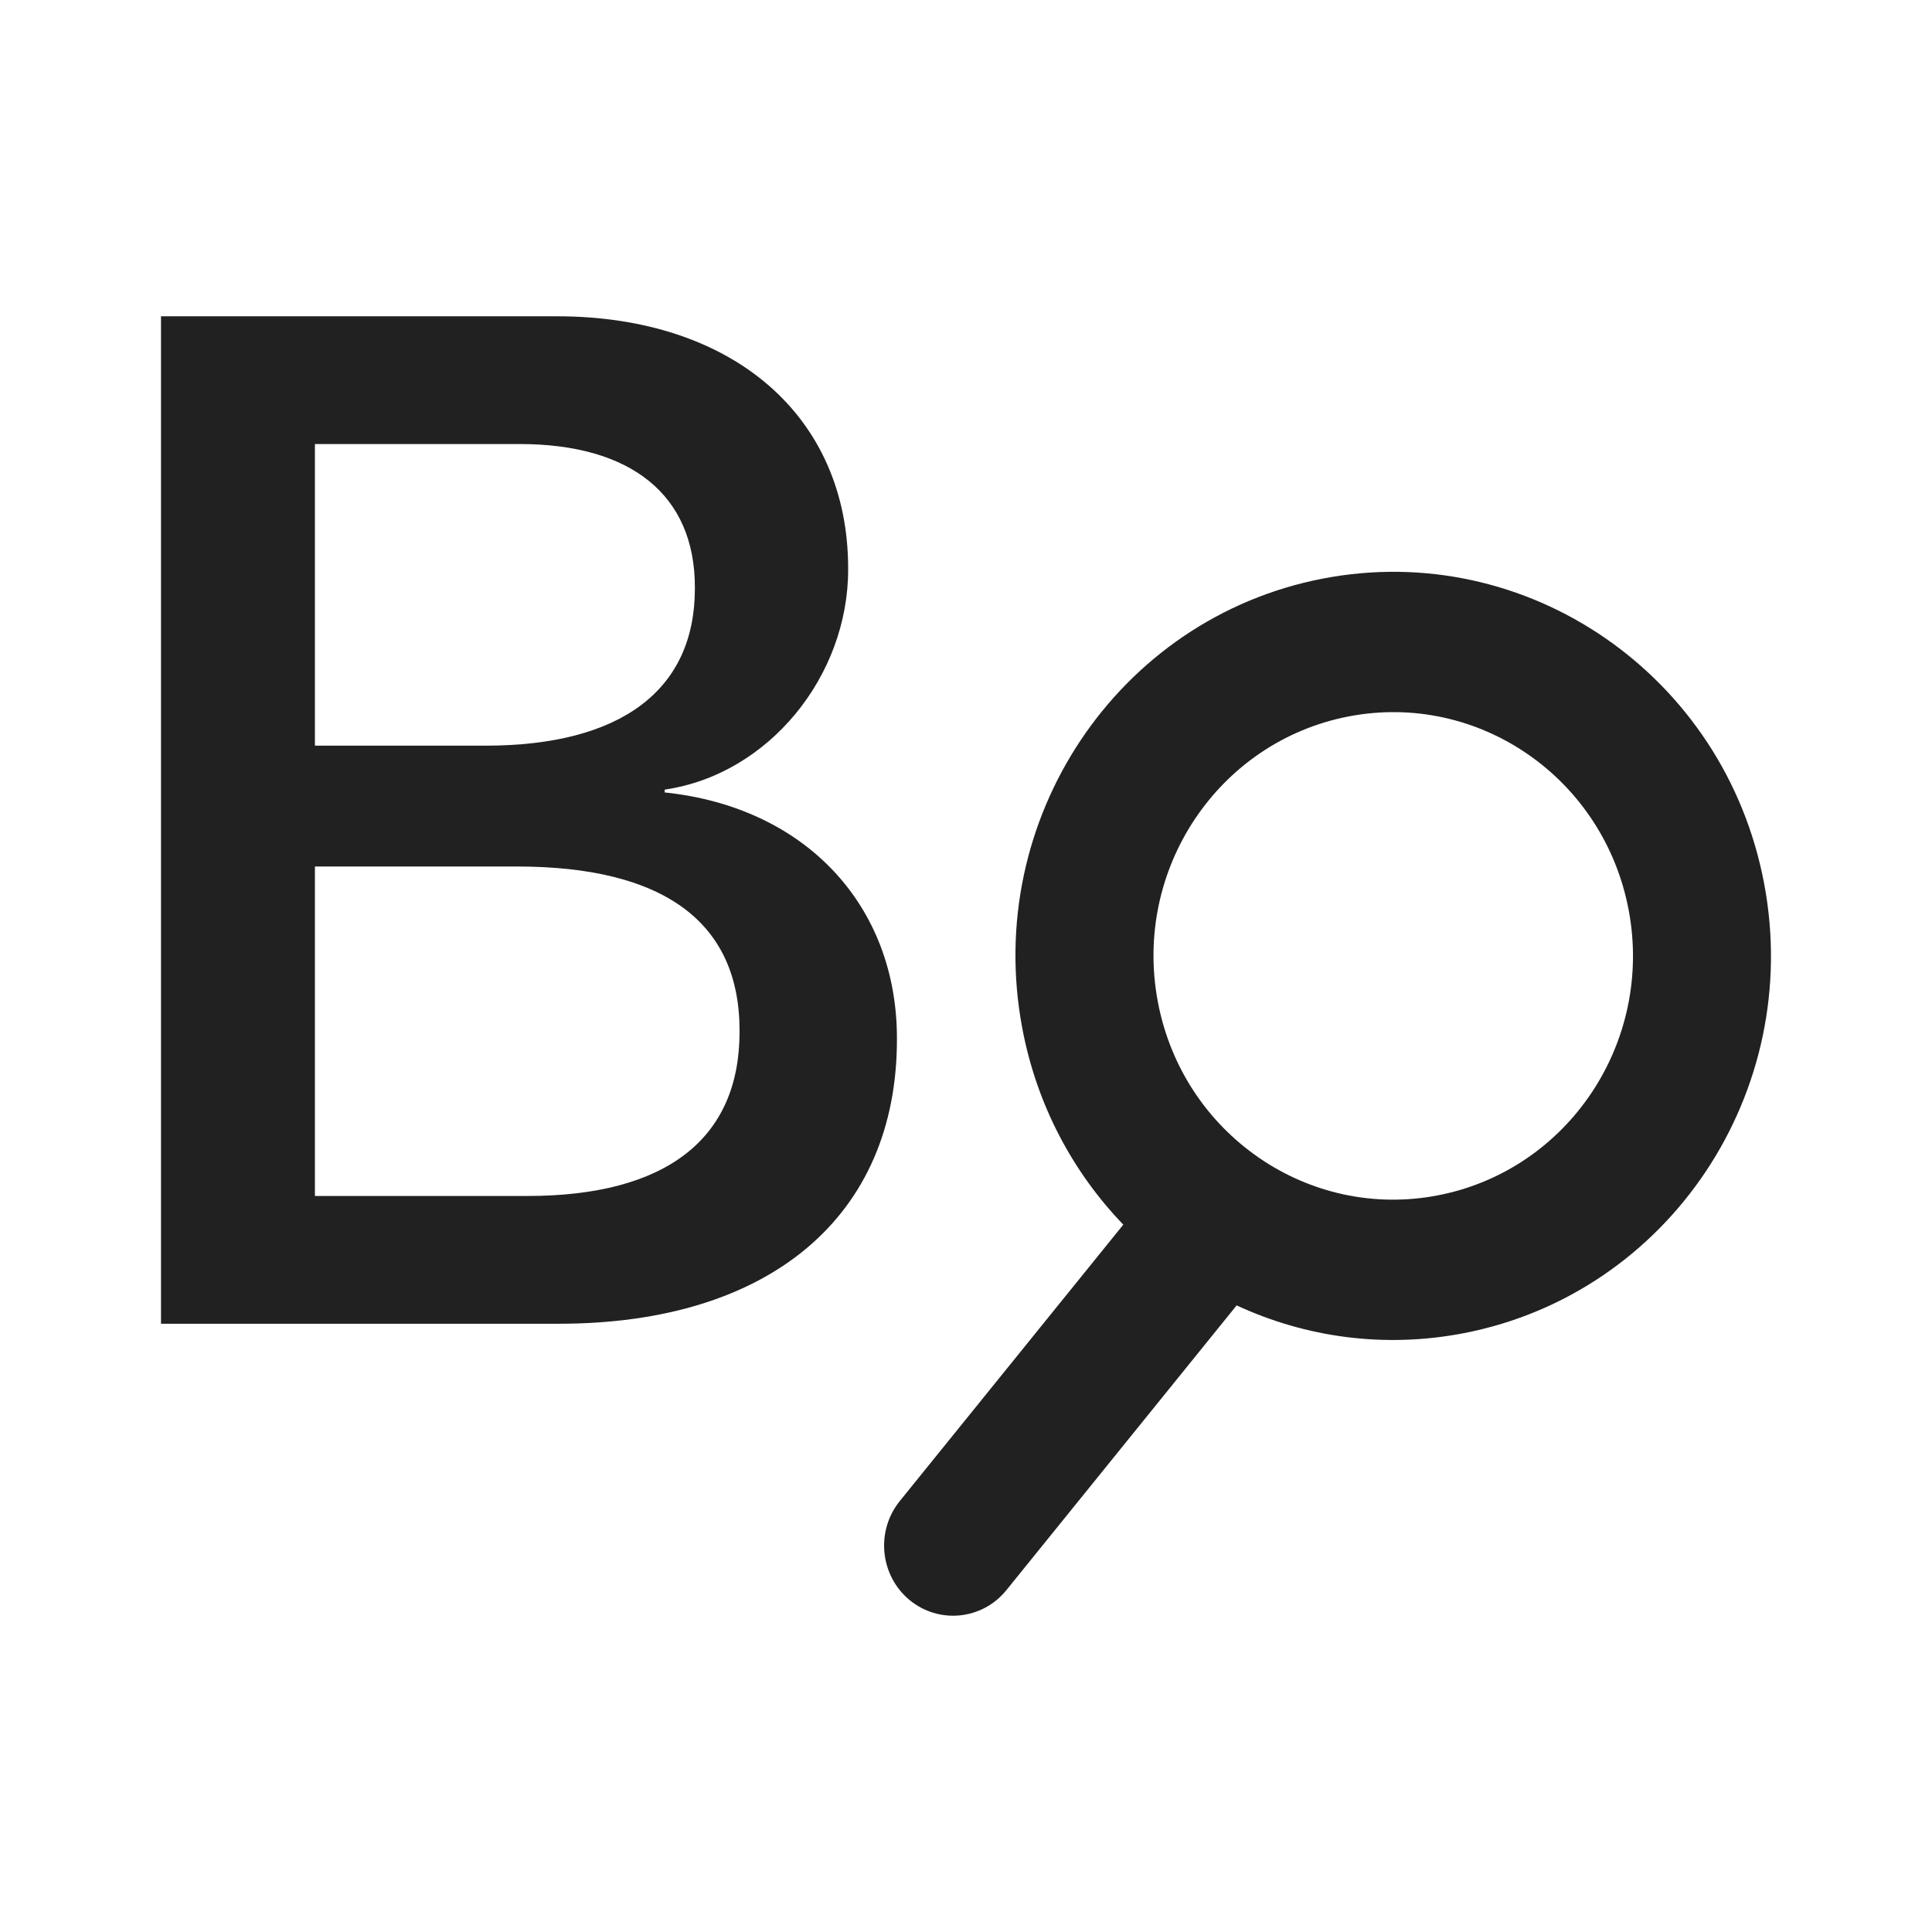 <svg xmlns="http://www.w3.org/2000/svg" width="24" height="24" viewBox="0 0 24 24" fill="none"><rect width="24" height="24" fill="none"/>
<path d="M2 16.444L6.942 16.444C9.563 16.444 11.142 15.109 11.142 12.914V12.897C11.142 11.249 10.007 10.026 8.257 9.844V9.809C9.554 9.619 10.536 8.396 10.536 7.077V7.06C10.536 5.169 9.102 3.929 6.917 3.929L2 3.929L2 16.444ZM6.456 5.516C7.839 5.516 8.632 6.149 8.632 7.294V7.312C8.632 8.569 7.719 9.263 6.029 9.263H3.912L3.912 5.516L6.456 5.516ZM6.422 10.764C8.248 10.764 9.187 11.457 9.187 12.802V12.819C9.187 14.155 8.265 14.857 6.55 14.857H3.912L3.912 10.764H6.422Z" fill="#212121"/>
<path fill-rule="evenodd" clip-rule="evenodd" d="M16.424 7.189C18.969 6.694 21.428 8.39 21.915 10.977C22.403 13.565 20.735 16.064 18.19 16.56C17.197 16.753 16.217 16.613 15.362 16.216L12.502 19.753C12.201 20.125 11.661 20.178 11.295 19.873C10.93 19.567 10.877 19.018 11.178 18.646L13.954 15.213C13.33 14.565 12.879 13.73 12.699 12.772C12.211 10.184 13.879 7.685 16.424 7.189ZM15.642 14.384C15.637 14.381 15.632 14.378 15.628 14.374C15.001 13.939 14.537 13.262 14.383 12.444C14.073 10.802 15.132 9.216 16.747 8.901C18.362 8.586 19.922 9.663 20.232 11.305C20.541 12.947 19.483 14.533 17.867 14.848C17.063 15.005 16.271 14.816 15.642 14.384Z" fill="#212121"/>
</svg>
